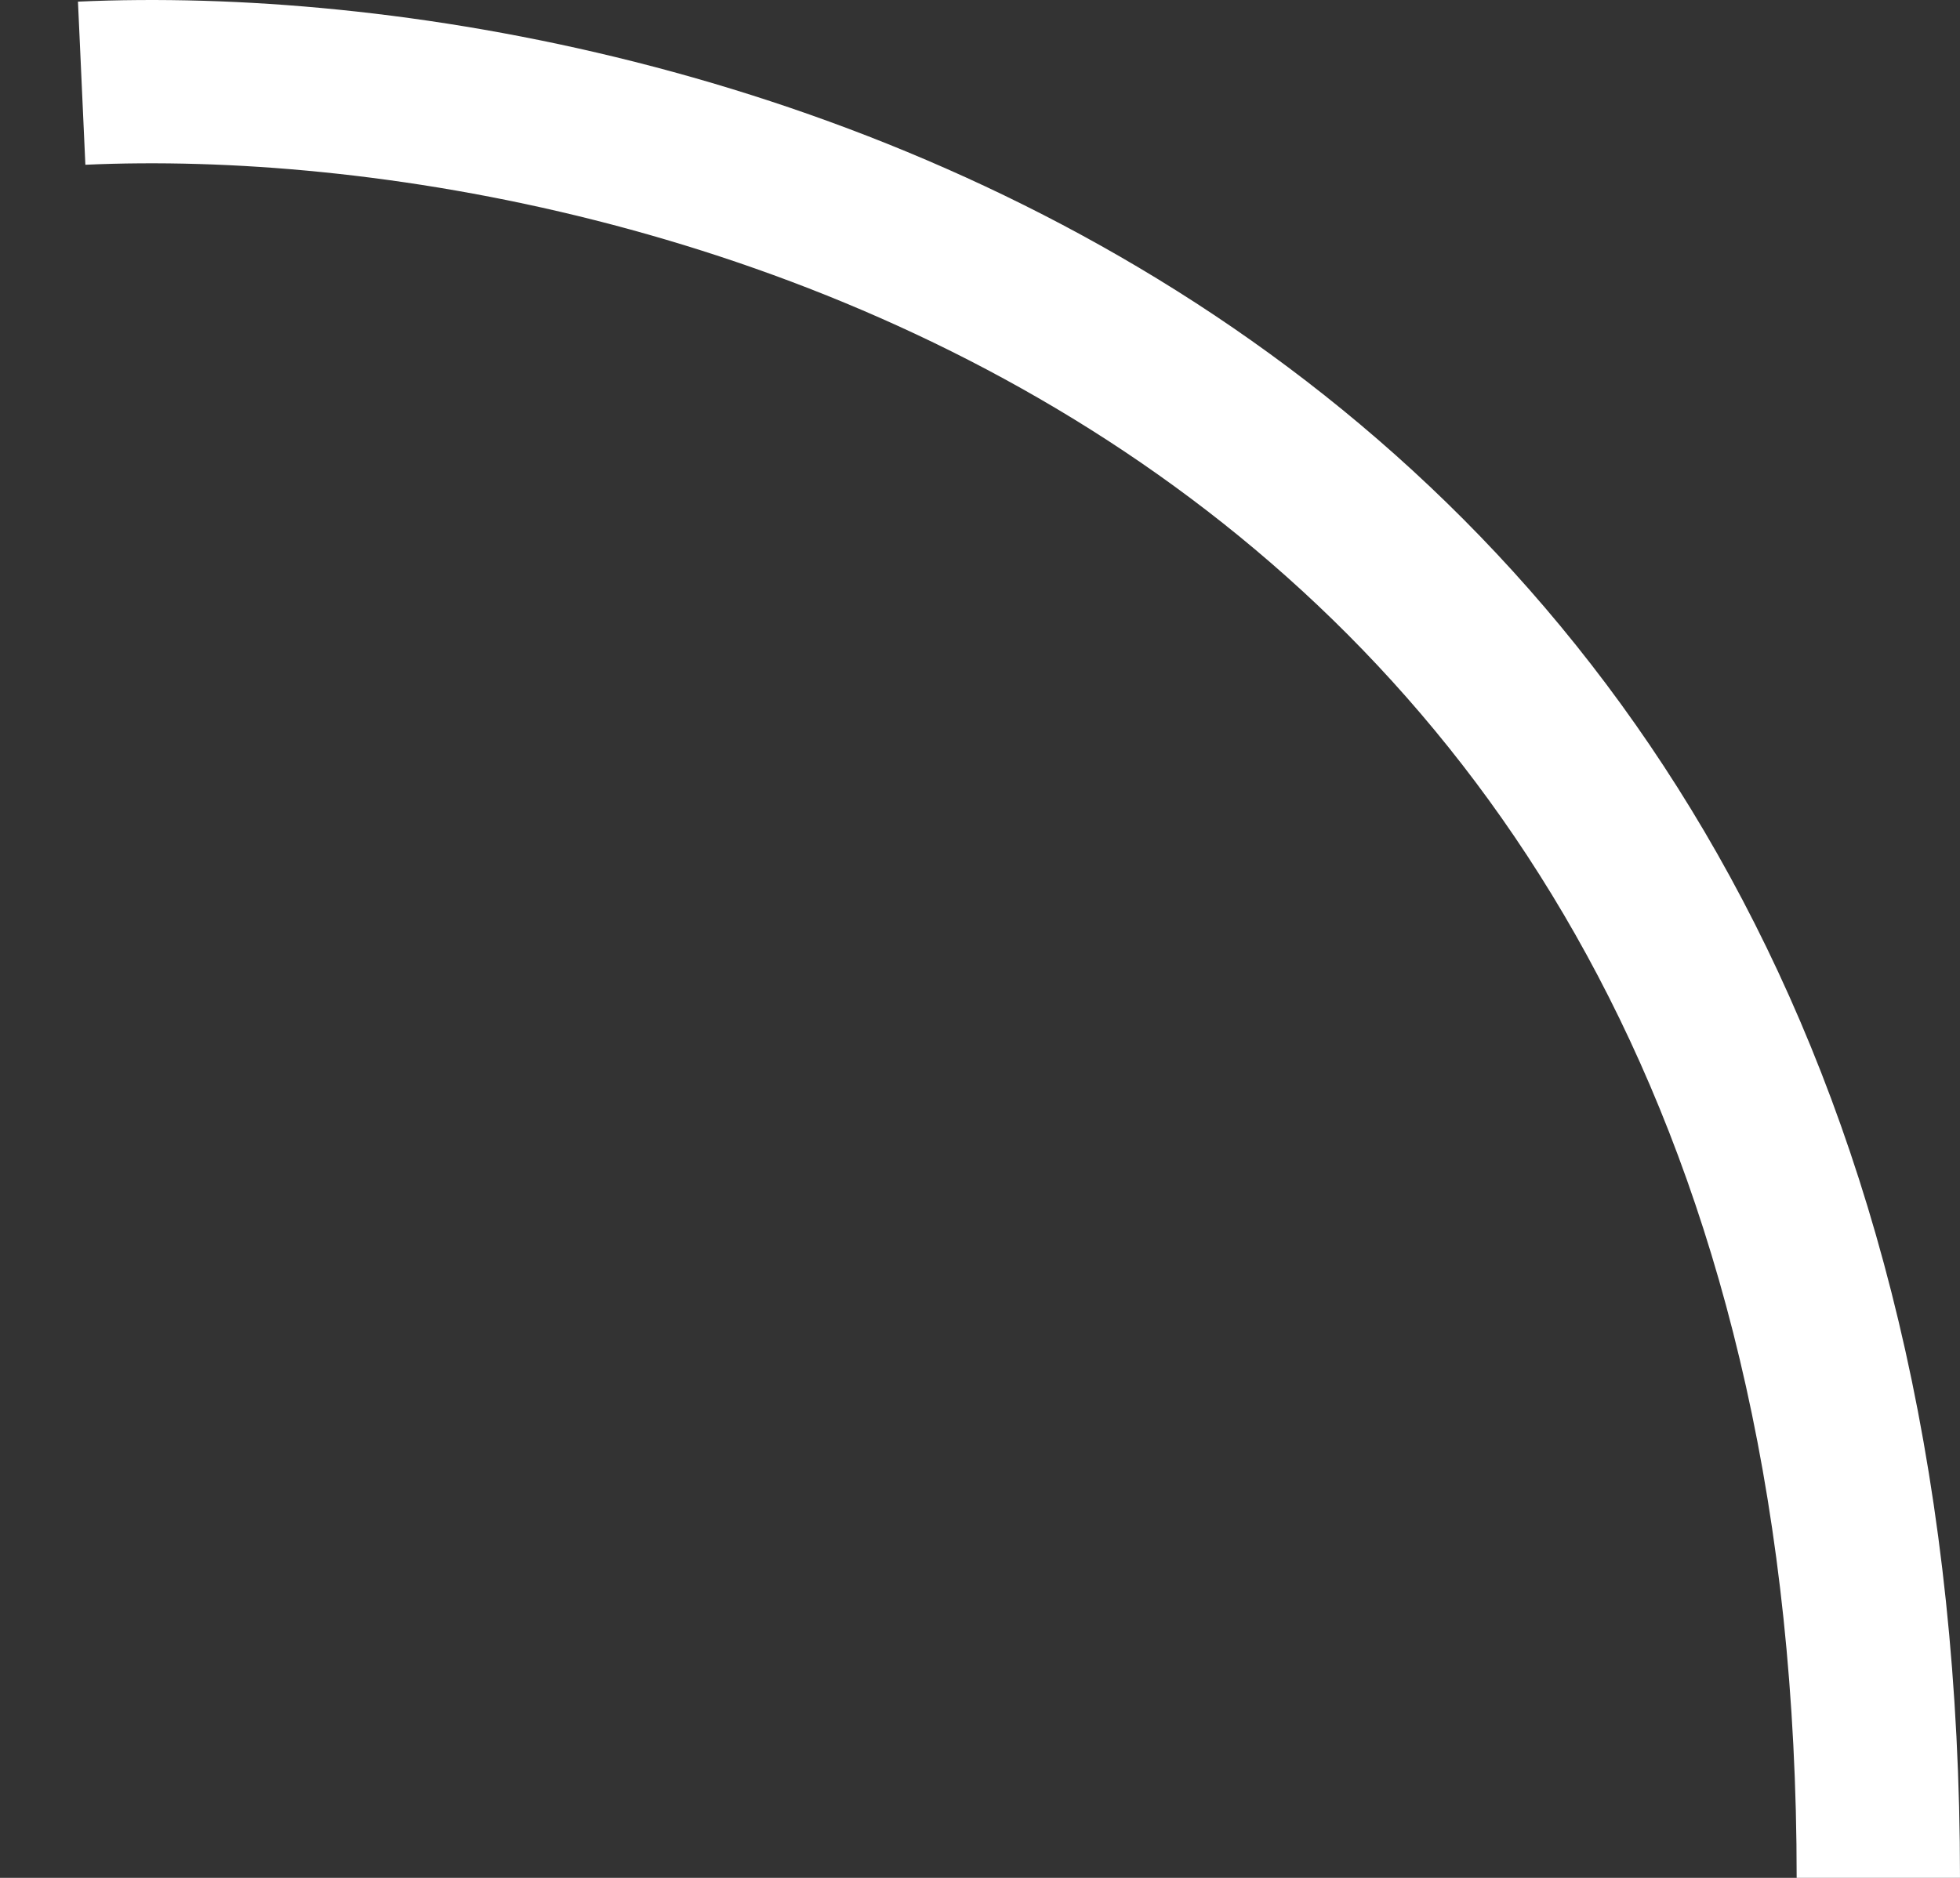 <svg width="24" height="23" viewBox="0 0 24 23" fill="none" xmlns="http://www.w3.org/2000/svg">
<rect x="0" y="0" width="24" height="23" fill="#333333" stroke="none"/>
<path id="Vector 4" d="M1 1.019C8.333 0.686 23 4.616 23 23" stroke="white" stroke-width="2"/>
</svg>
